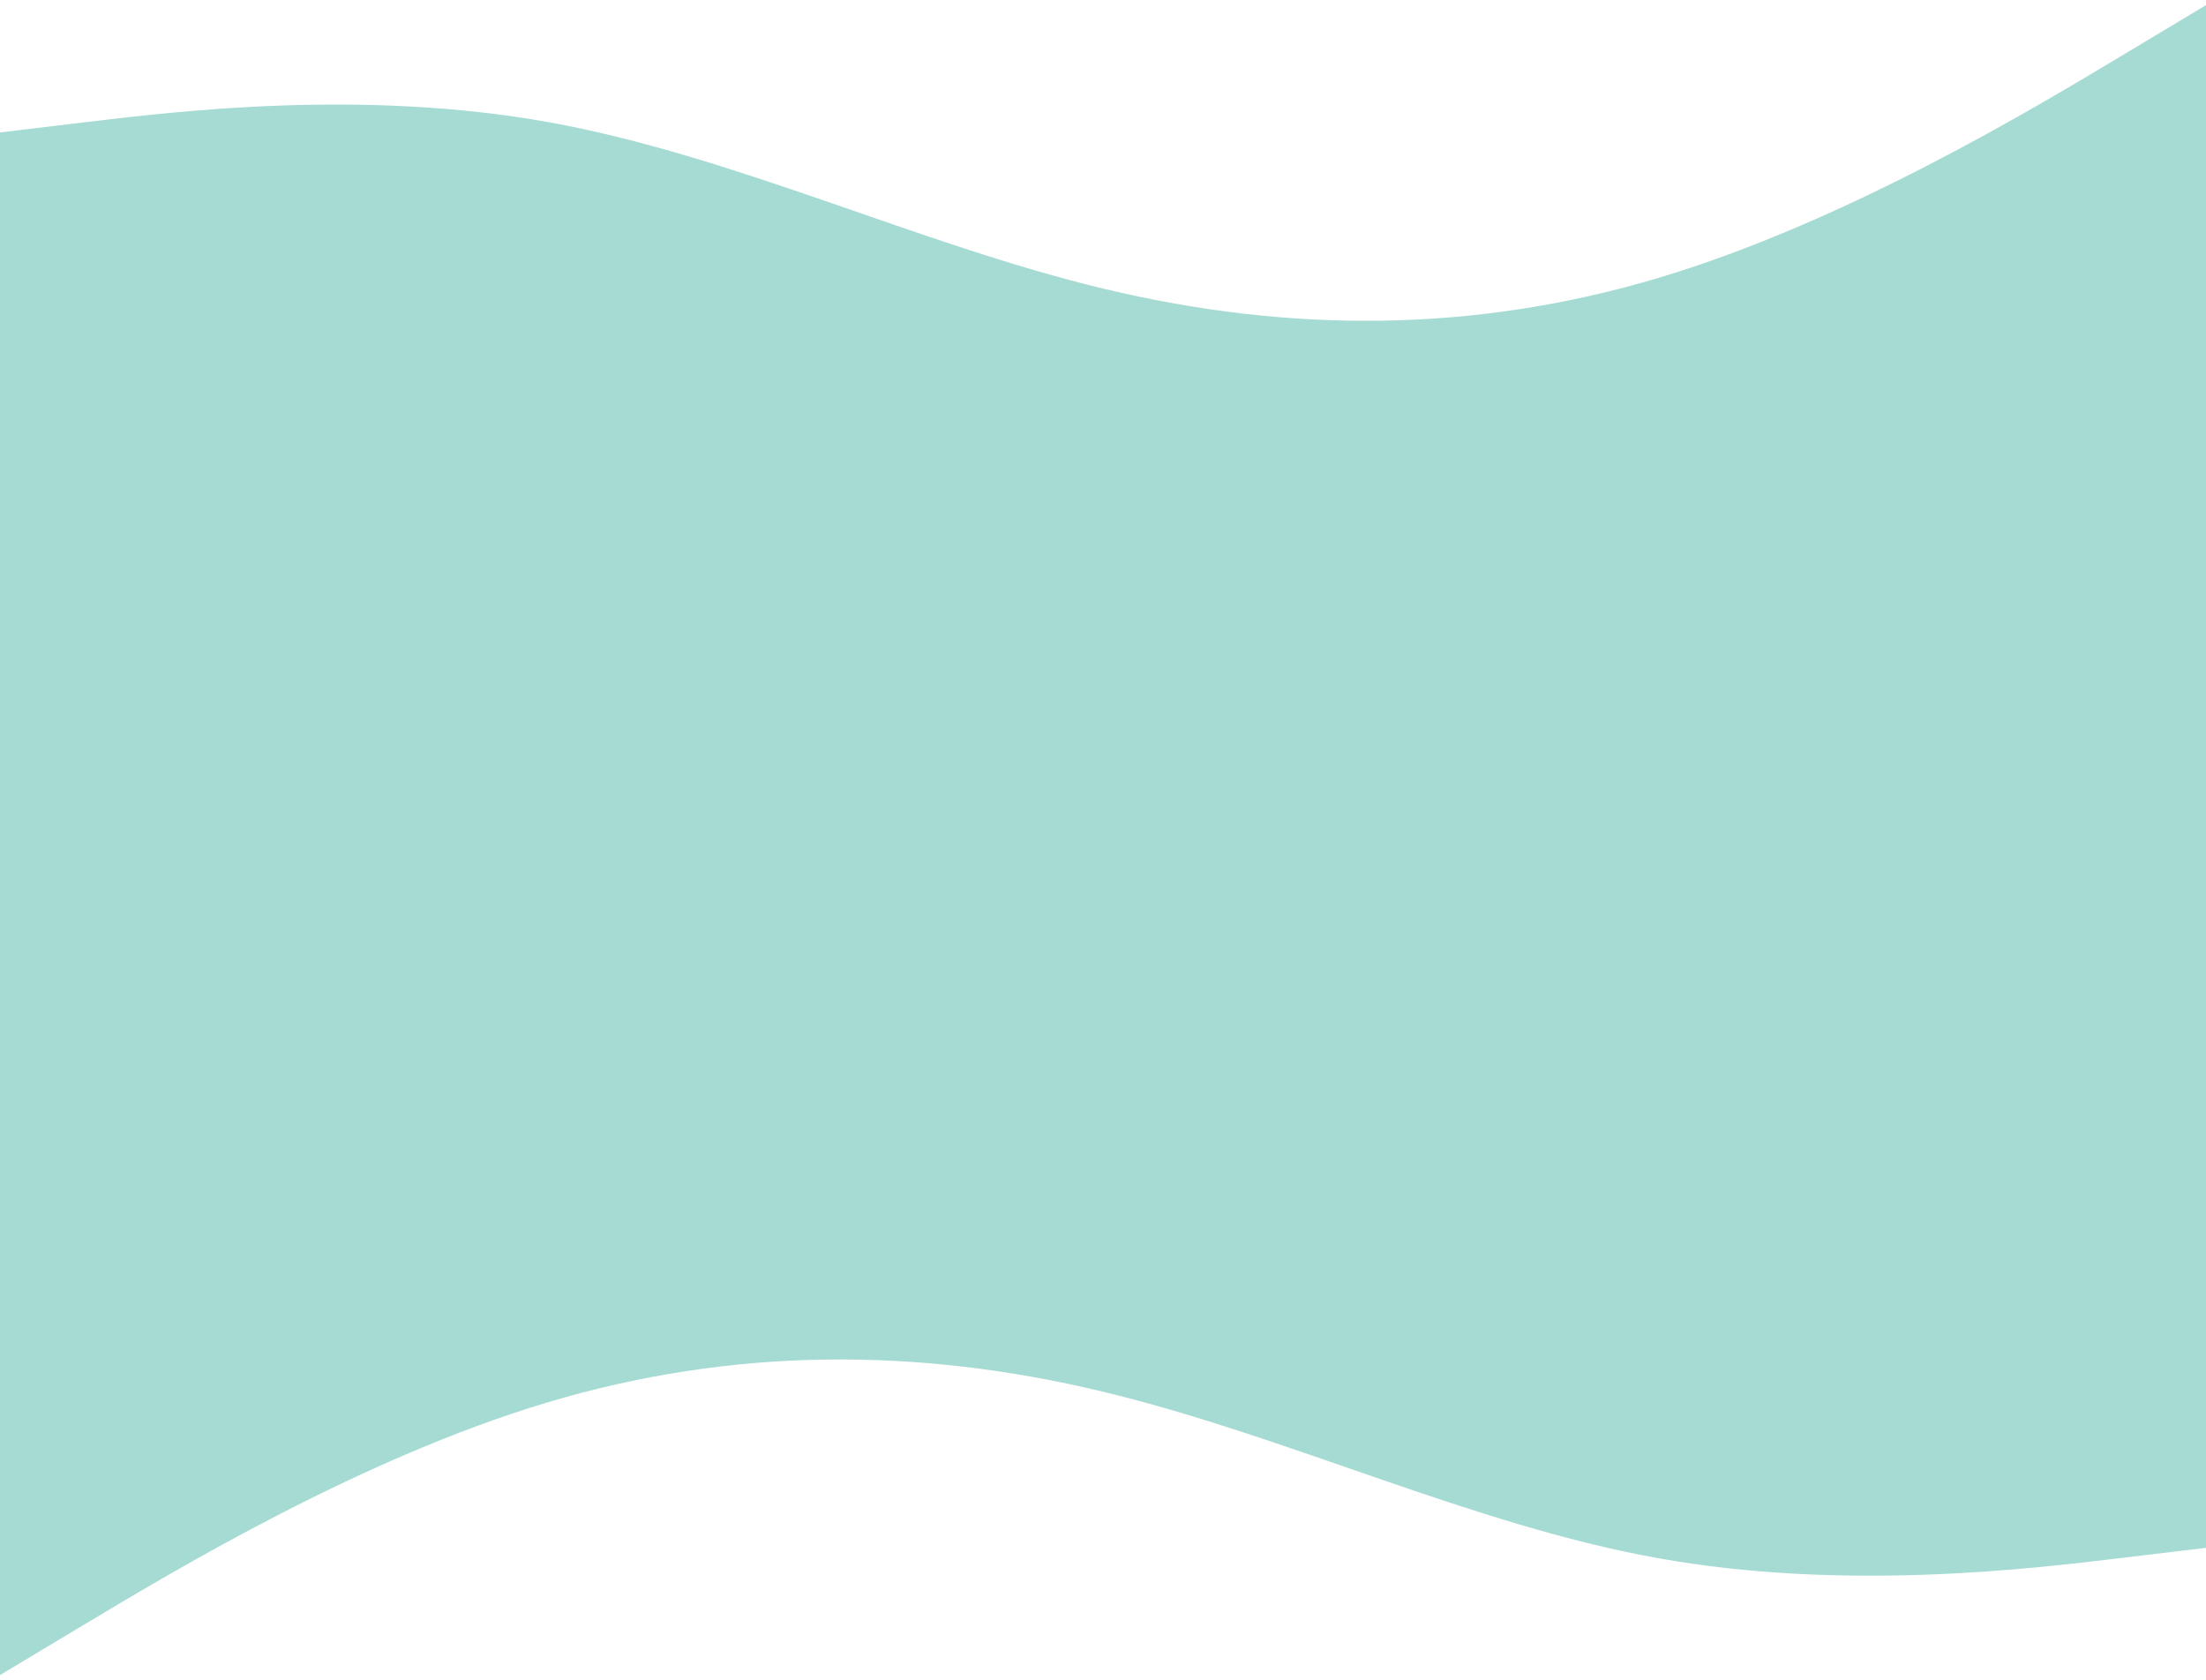 <svg width="1280" height="975" viewBox="0 0 1280 975" fill="none" xmlns="http://www.w3.org/2000/svg">
<path fill-rule="evenodd" clip-rule="evenodd" d="M1284 897.667L1230.29 904.111C1176.58 910.556 1069.17 923.444 961.75 904.111C854.333 884.778 746.917 833.222 639.5 807.445C532.083 781.667 424.667 781.667 317.25 813.889C209.833 846.111 102.417 910.556 48.708 942.778L-5 975L-5 627H48.708C102.417 627 209.833 627 317.25 627C424.667 627 532.083 627 639.5 627C746.917 627 854.333 627 961.75 627C1069.17 627 1176.58 627 1230.29 627H1284L1284 897.667Z" fill="url(#paint0_linear_245_13700)"/>
<path d="M-1 340H1281V687H-1V340Z" fill="url(#paint1_linear_245_13700)"/>
<path fill-rule="evenodd" clip-rule="evenodd" d="M-4 77.333L49.708 70.889C103.417 64.444 210.833 51.556 318.25 70.889C425.667 90.222 533.083 141.778 640.5 167.556C747.917 193.333 855.333 193.333 962.75 161.111C1070.17 128.889 1177.58 64.444 1231.29 32.222L1285 0V348H1231.29C1177.58 348 1070.17 348 962.75 348C855.333 348 747.917 348 640.5 348C533.083 348 425.667 348 318.25 348C210.833 348 103.417 348 49.708 348H-4V77.333Z" fill="url(#paint2_linear_245_13700)"/>
<path fill-rule="evenodd" clip-rule="evenodd" d="M1284 897.667L1230.29 904.111C1176.58 910.556 1069.17 923.444 961.75 904.111C854.333 884.778 746.917 833.222 639.5 807.445C532.083 781.667 424.667 781.667 317.25 813.889C209.833 846.111 102.417 910.556 48.708 942.778L-5 975L-5 627H48.708C102.417 627 209.833 627 317.25 627C424.667 627 532.083 627 639.5 627C746.917 627 854.333 627 961.75 627C1069.17 627 1176.58 627 1230.29 627H1284L1284 897.667Z" />
<path d="M-1 340H1281V687H-1V340Z" />
<path fill-rule="evenodd" clip-rule="evenodd" d="M-4 77.333L49.708 70.889C103.417 64.444 210.833 51.556 318.25 70.889C425.667 90.222 533.083 141.778 640.5 167.556C747.917 193.333 855.333 193.333 962.75 161.111C1070.17 128.889 1177.58 64.444 1231.29 32.222L1285 0V348H1231.29C1177.58 348 1070.17 348 962.75 348C855.333 348 747.917 348 640.5 348C533.083 348 425.667 348 318.25 348C210.833 348 103.417 348 49.708 348H-4V77.333Z" />
<defs>
<linearGradient id="paint0_linear_245_13700" x1="-5" y1="117" x2="1297.5" y2="940" gradientUnits="userSpaceOnUse">
<stop offset="1" stop-color="#A5DBD3"/>
</linearGradient>
<linearGradient id="paint1_linear_245_13700" x1="-5" y1="117" x2="1297.5" y2="940" gradientUnits="userSpaceOnUse">
<stop offset="1" stop-color="#A5DBD3"/>
</linearGradient>
<linearGradient id="paint2_linear_245_13700" x1="-5" y1="117" x2="1297.5" y2="940" gradientUnits="userSpaceOnUse">
<stop offset="1" stop-color="#A5DBD3"/>
</linearGradient>
</defs>
</svg>
